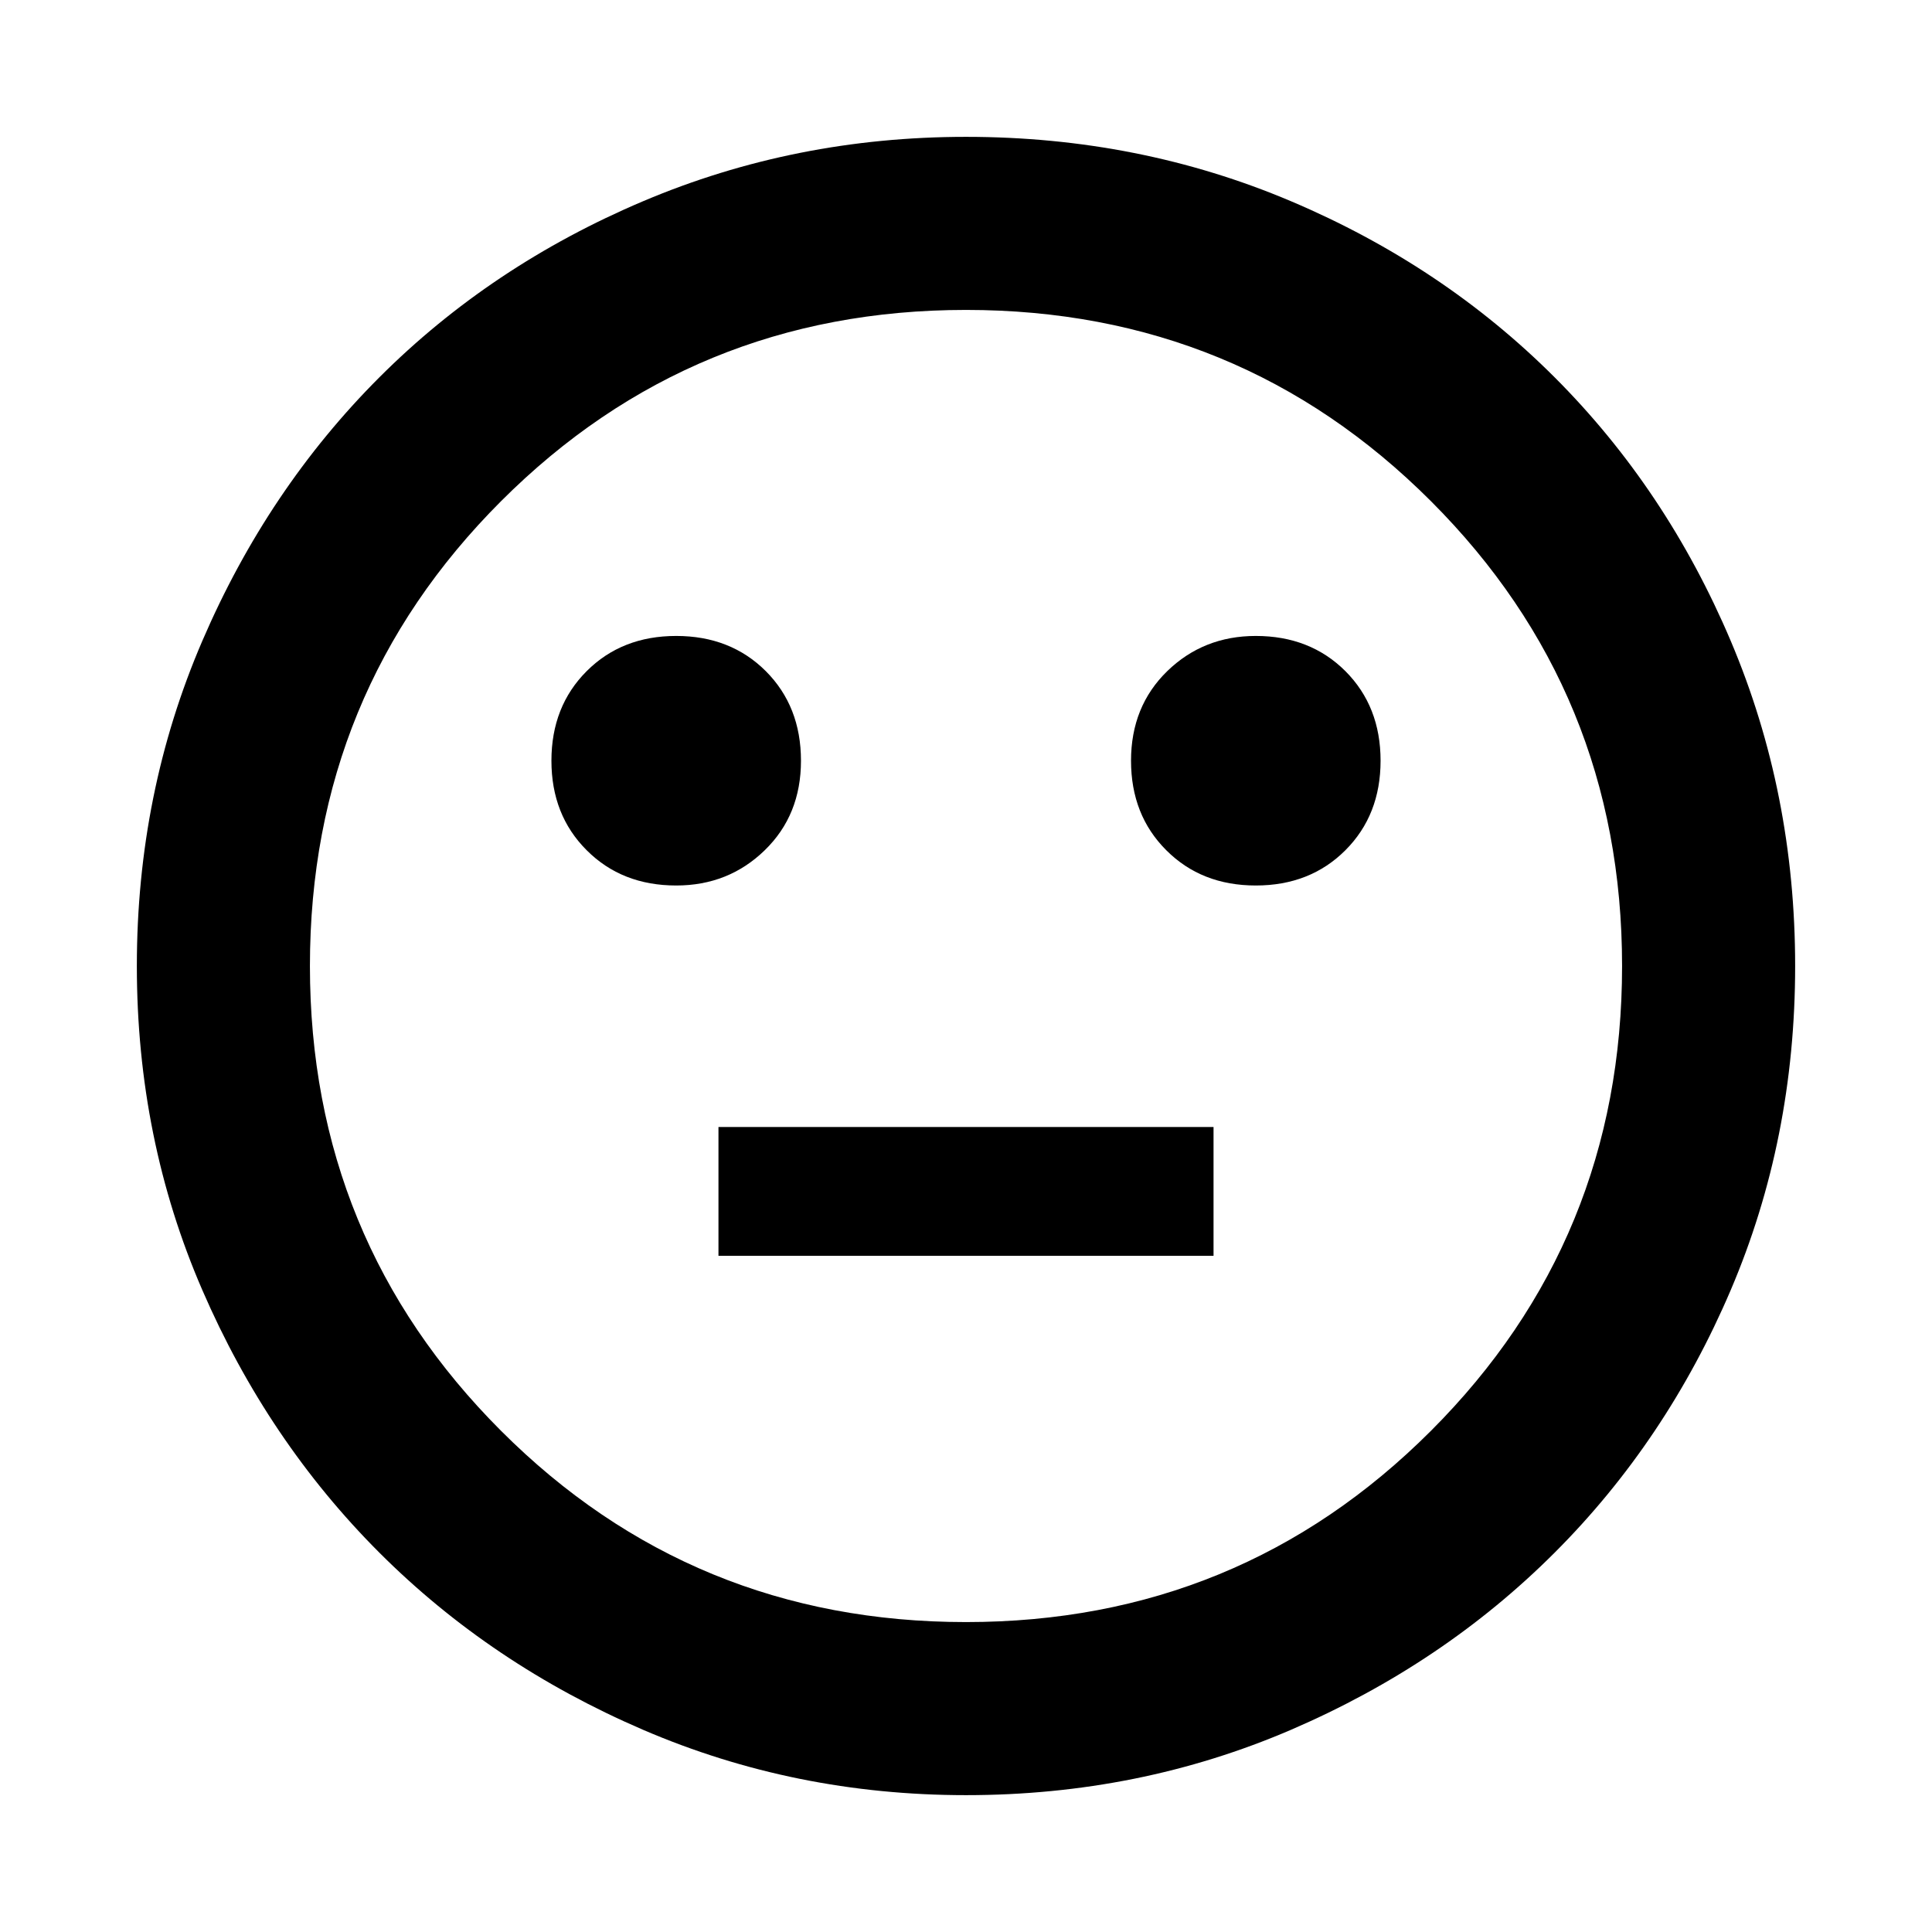 <svg xmlns="http://www.w3.org/2000/svg" height="24" width="24"><path d="M15.6 11q.675 0 1.113-.438.437-.437.437-1.112t-.437-1.113Q16.275 7.9 15.6 7.9q-.65 0-1.1.437-.45.438-.45 1.113t.438 1.112Q14.925 11 15.6 11Zm-7.2 0q.65 0 1.1-.438.45-.437.45-1.112t-.437-1.113Q9.075 7.9 8.4 7.9t-1.112.437q-.438.438-.438 1.113t.438 1.112Q7.725 11 8.4 11Zm.525 4.6h6.15V14h-6.15ZM12 22.3q-2.125 0-4.012-.812-1.888-.813-3.275-2.2-1.388-1.388-2.2-3.263Q1.7 14.15 1.7 12q0-2.15.813-4.038.812-1.887 2.2-3.275Q6.1 3.3 7.988 2.5 9.875 1.7 12 1.7q2.15 0 4.038.8 1.887.8 3.274 2.187Q20.7 6.075 21.5 7.962q.8 1.888.8 4.038 0 2.15-.8 4.025-.8 1.875-2.188 3.263-1.387 1.387-3.274 2.2Q14.15 22.3 12 22.3ZM12 12Zm0 8.15q3.4 0 5.775-2.375Q20.15 15.4 20.15 12q0-3.4-2.375-5.775Q15.4 3.85 12 3.85q-3.4 0-5.775 2.375Q3.85 8.6 3.85 12q0 3.4 2.375 5.775Q8.6 20.15 12 20.15Z"/></svg>